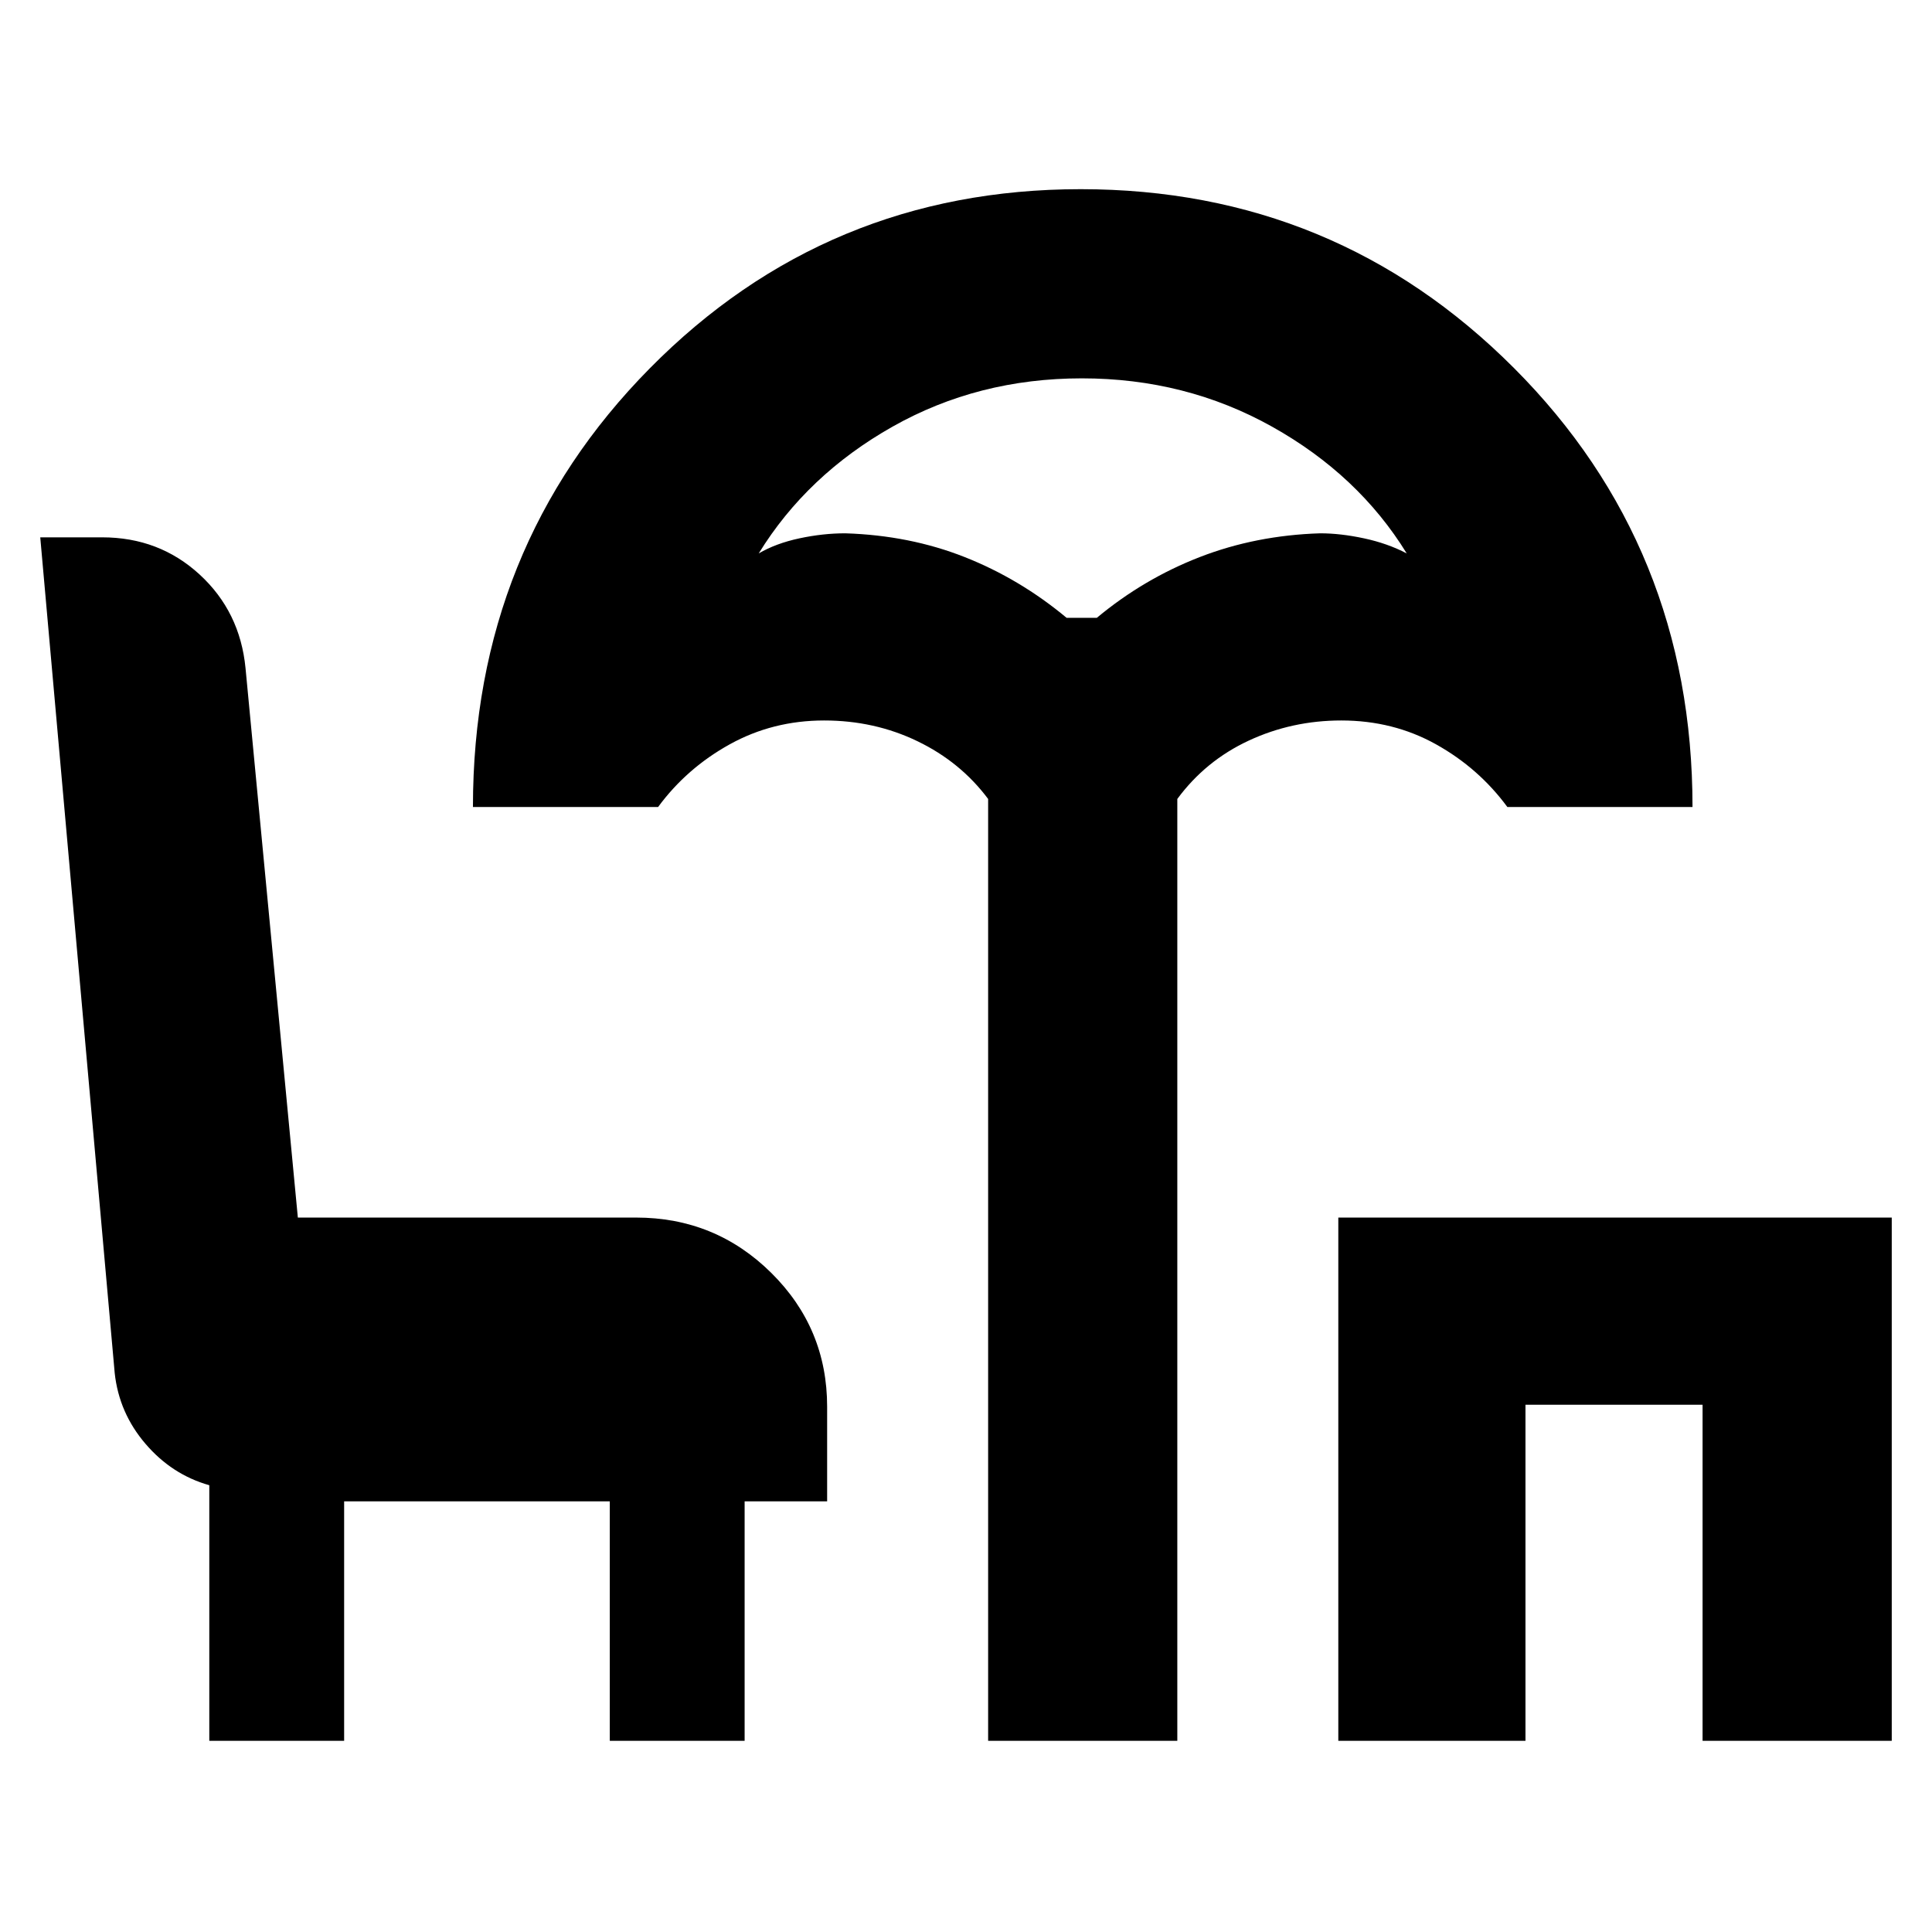 <svg xmlns="http://www.w3.org/2000/svg" height="48" viewBox="0 -960 960 960" width="48"><path d="M491-95v-468q-13.7-18.35-35.07-28.67Q434.57-602 409.5-602q-25.5 0-46.9 11.85T327-559h-92q0-129 87.9-218t214.08-89q126.6 0 215.31 88.88Q841-688.24 841-559h-92q-14.2-19.3-35.45-31.15Q692.3-602 666.5-602q-24.5 0-46 10T585-563v468h-94Zm39-558h15q23.28-19.38 51.14-30.19Q624-694 656-695q10.1 0 21.78 2.5Q689.47-690 699-685q-24-39-66.93-63-42.93-24-94.5-24t-94.07 24Q401-724 377-685q8.53-5 20.22-7.5Q408.9-695 420-695q32 1 59.36 11.81T530-653ZM665-95v-260h275v260h-94v-167h-88v167h-93Zm-561 0v-127q-18.57-5.24-31.71-20.58Q59.15-257.92 57-277.7L20-693h30.77q28.31 0 48.41 18.46Q119.28-656.07 122-628l26 273h168q39.46 0 67.23 27.48Q411-300.05 411-261v47h-41v119h-67v-119H171v119h-67Zm434-558Z"/></svg>
